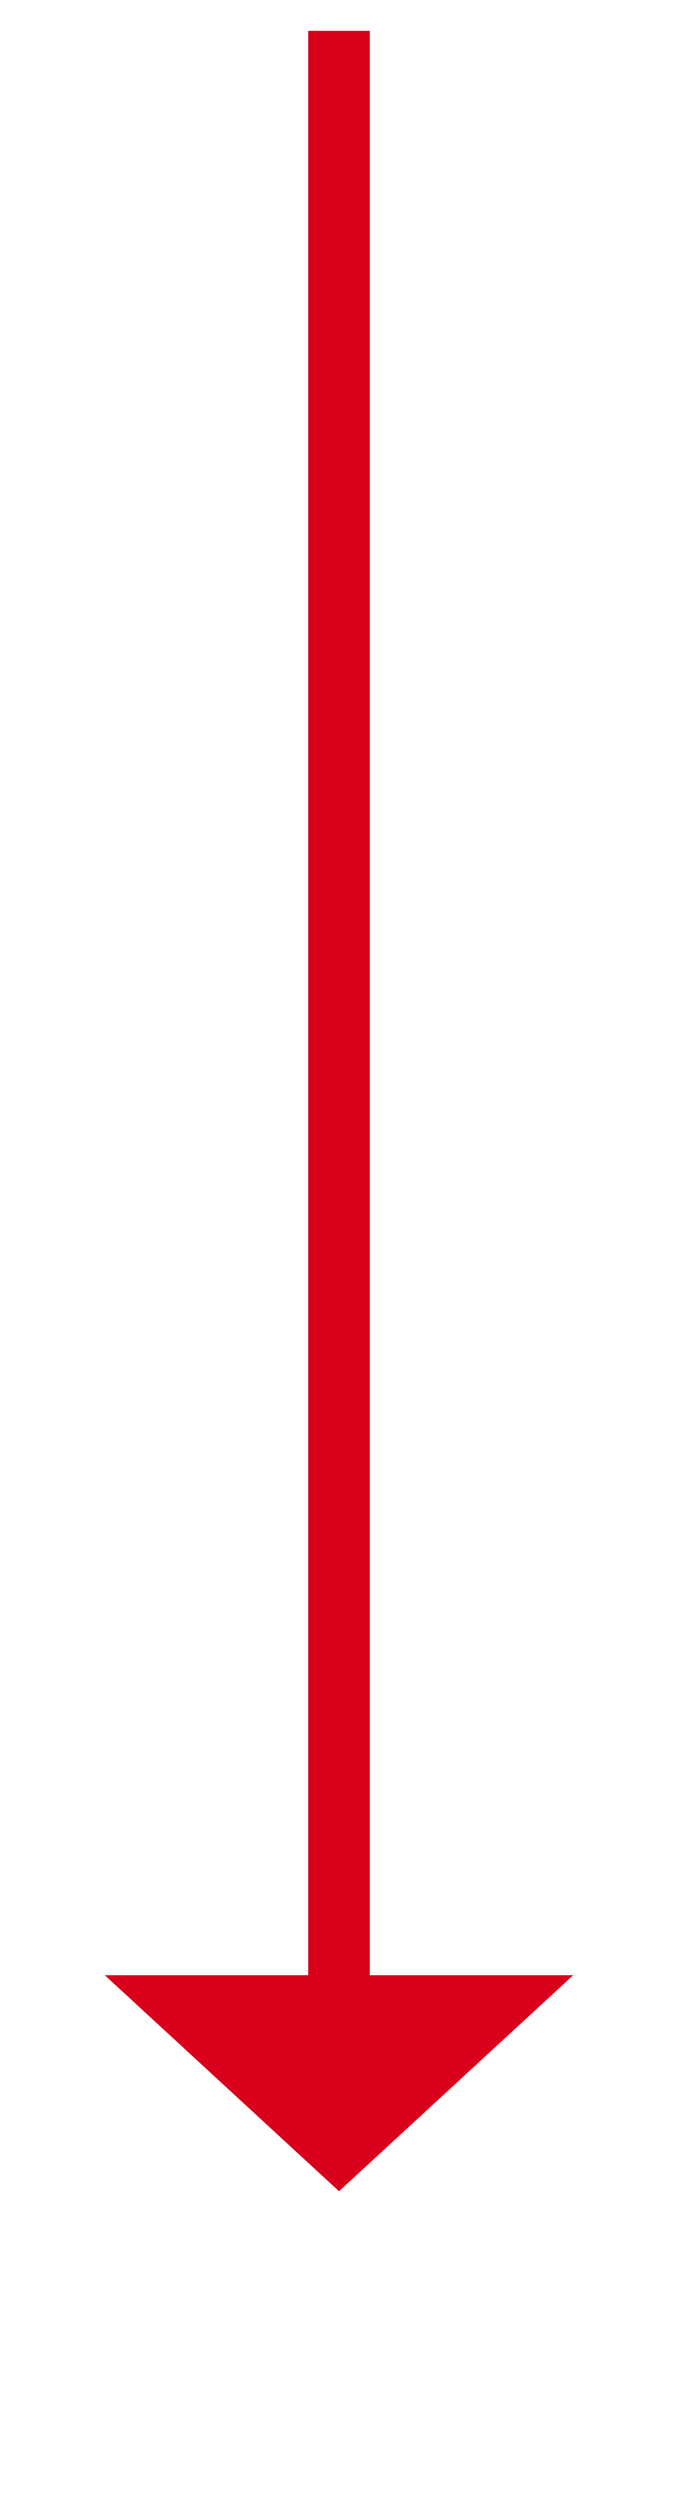 ﻿<?xml version="1.0" encoding="utf-8"?>
<svg version="1.1" xmlns:xlink="http://www.w3.org/1999/xlink" width="22px" height="81px" xmlns="http://www.w3.org/2000/svg">
  <g transform="matrix(1 0 0 1 -741 -541 )">
    <path d="M 744.4 605  L 752 612  L 759.6 605  L 744.4 605  Z " fill-rule="nonzero" fill="#d9001b" stroke="none" />
    <path d="M 752 542  L 752 606  " stroke-width="2" stroke="#d9001b" fill="none" />
  </g>
</svg>